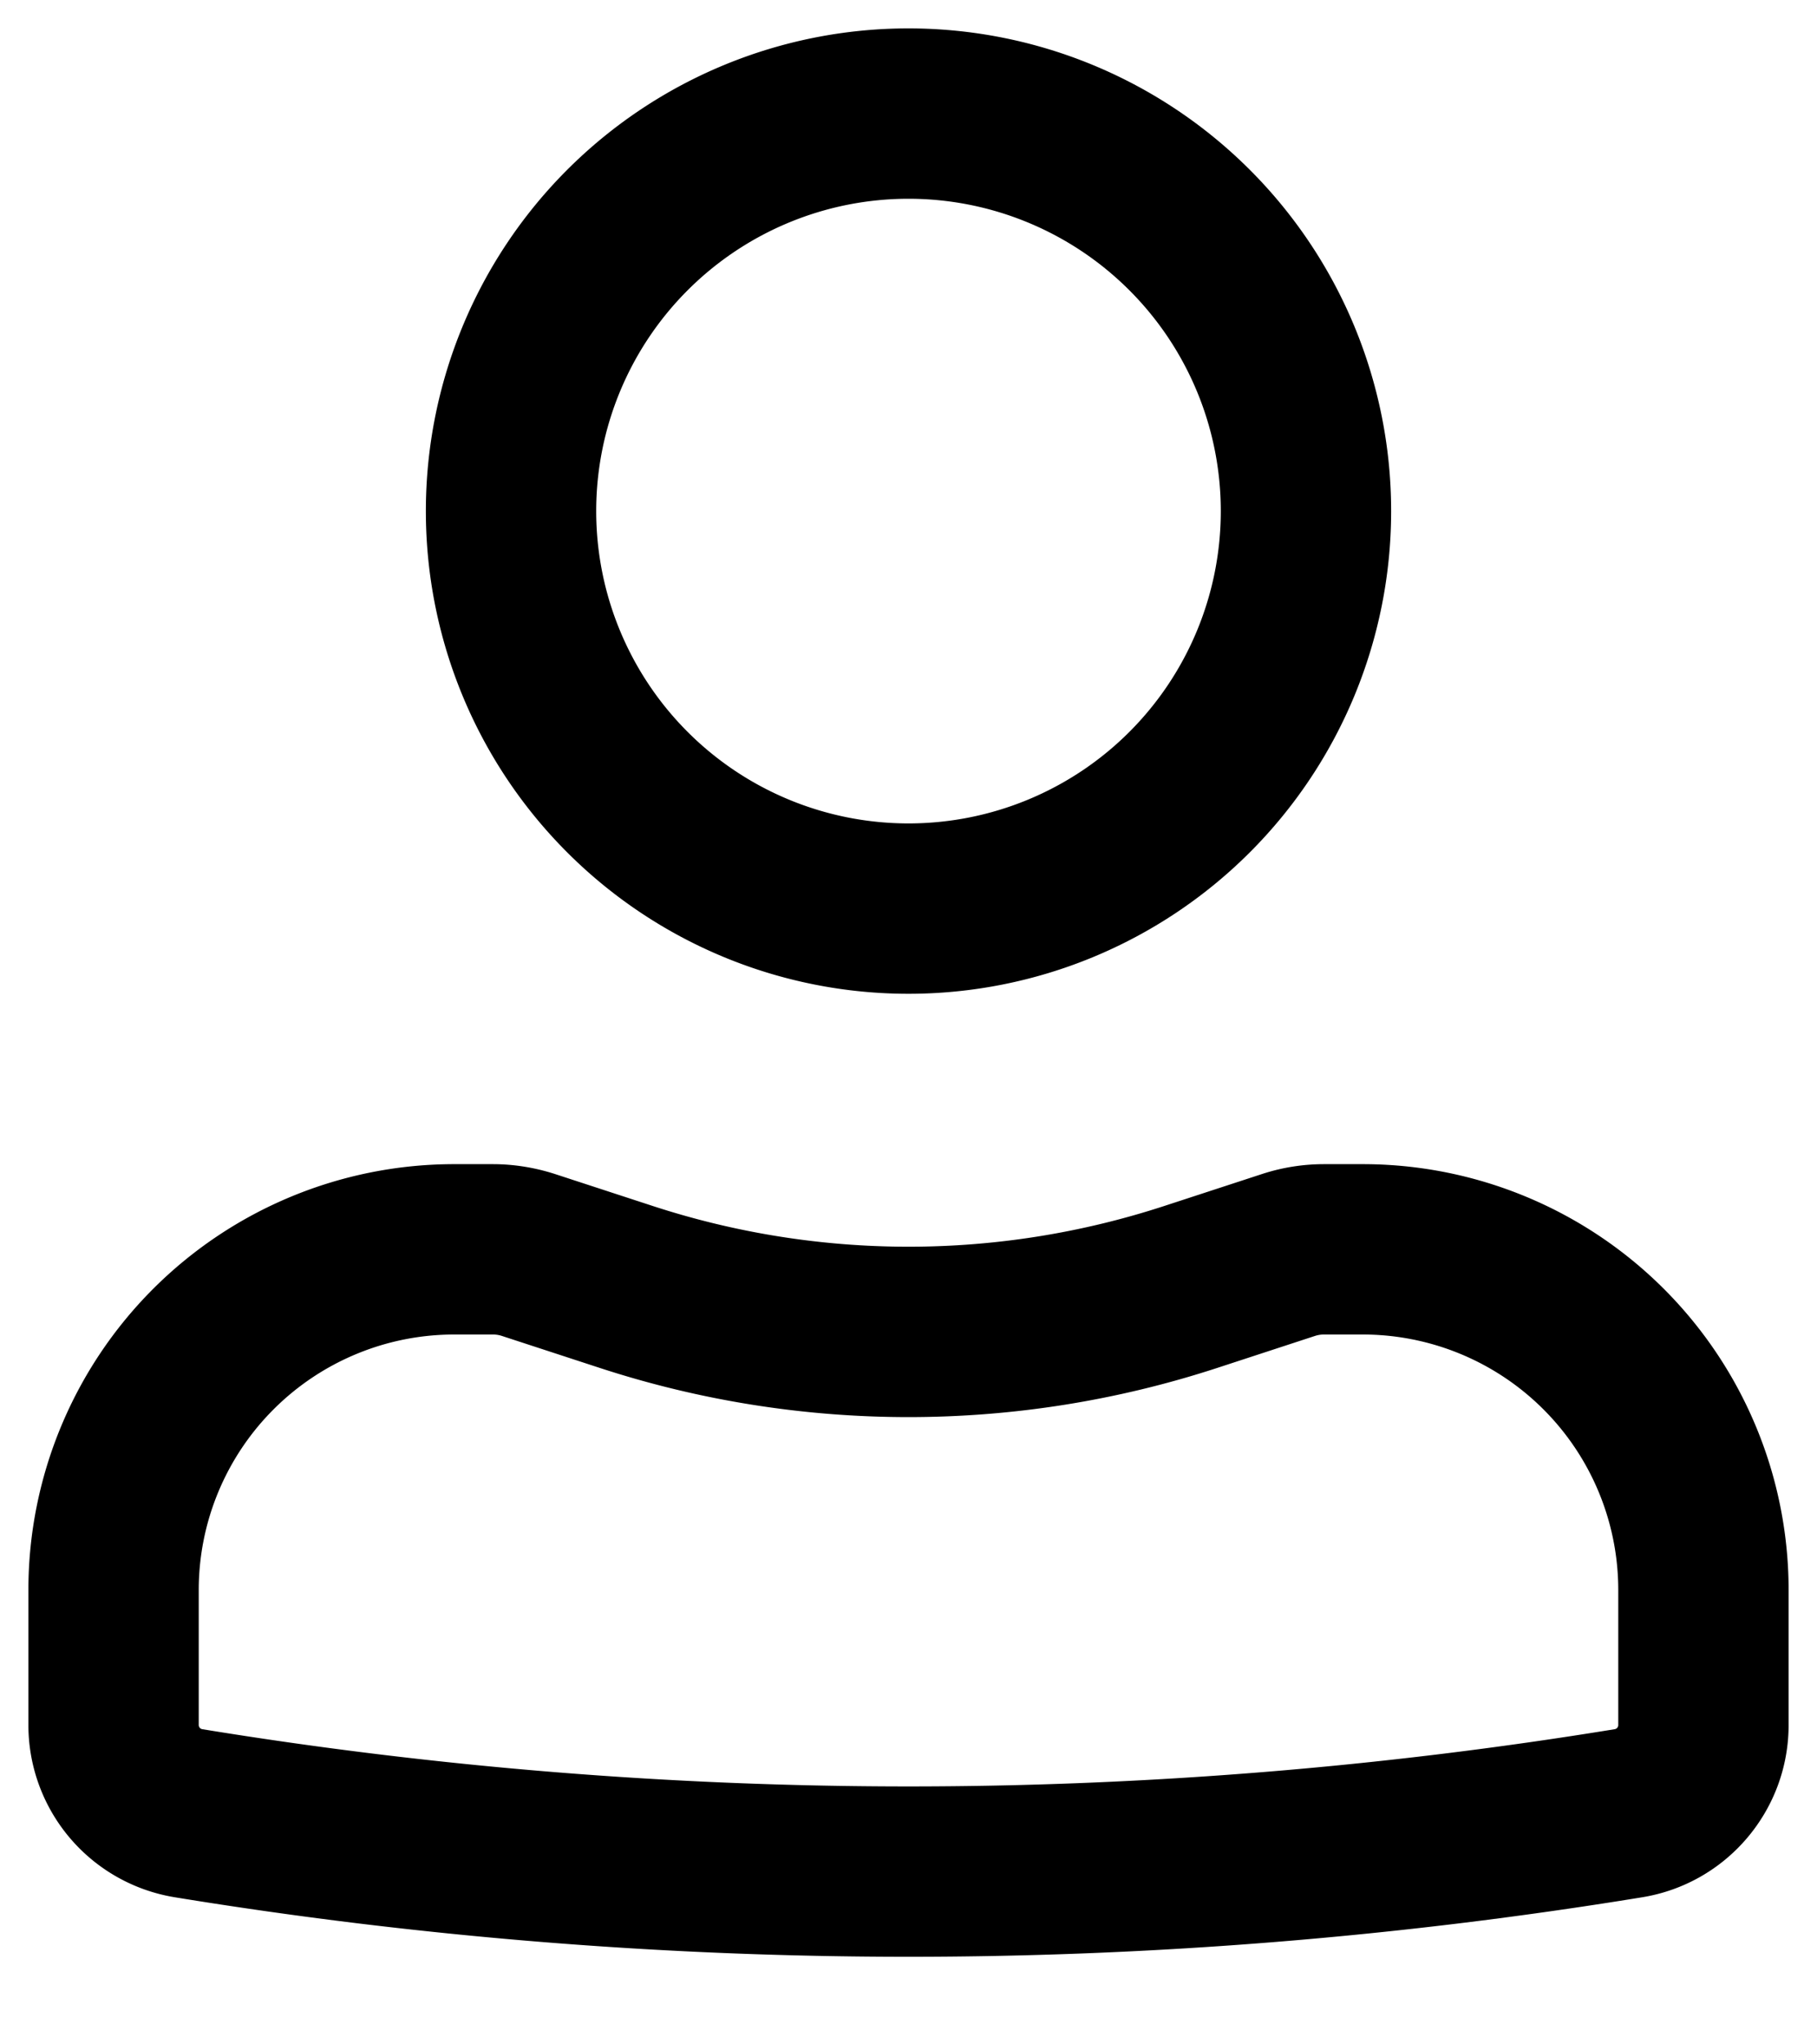 <svg width="16" height="18" fill="none" xmlns="http://www.w3.org/2000/svg"><path fill-rule="evenodd" clip-rule="evenodd" d="M3.75 4.5a4.25 4.25 0 118.5 0 4.25 4.25 0 01-8.5 0zM8 1.75a2.75 2.75 0 100 5.5 2.75 2.75 0 000-5.5zm-4 10A2.25 2.25 0 001.75 14v1.188c0 .018.013.034.031.037 4.119.672 8.32.672 12.438 0a.037.037 0 00.031-.037V14A2.25 2.25 0 0012 11.75h-.34a.253.253 0 00-.079.012l-.865.283a8.751 8.751 0 01-5.432 0l-.866-.283a.252.252 0 00-.077-.012H4zM.25 14A3.75 3.75 0 014 10.25h.34c.185 0 .369.03.544.086l.866.283a7.251 7.251 0 004.5 0l.866-.283c.175-.057.359-.086.543-.086H12A3.75 3.75 0 0115.75 14v1.188c0 .753-.546 1.396-1.29 1.517a40.095 40.095 0 01-12.92 0 1.537 1.537 0 01-1.29-1.517V14z" fill="#000"/></svg>